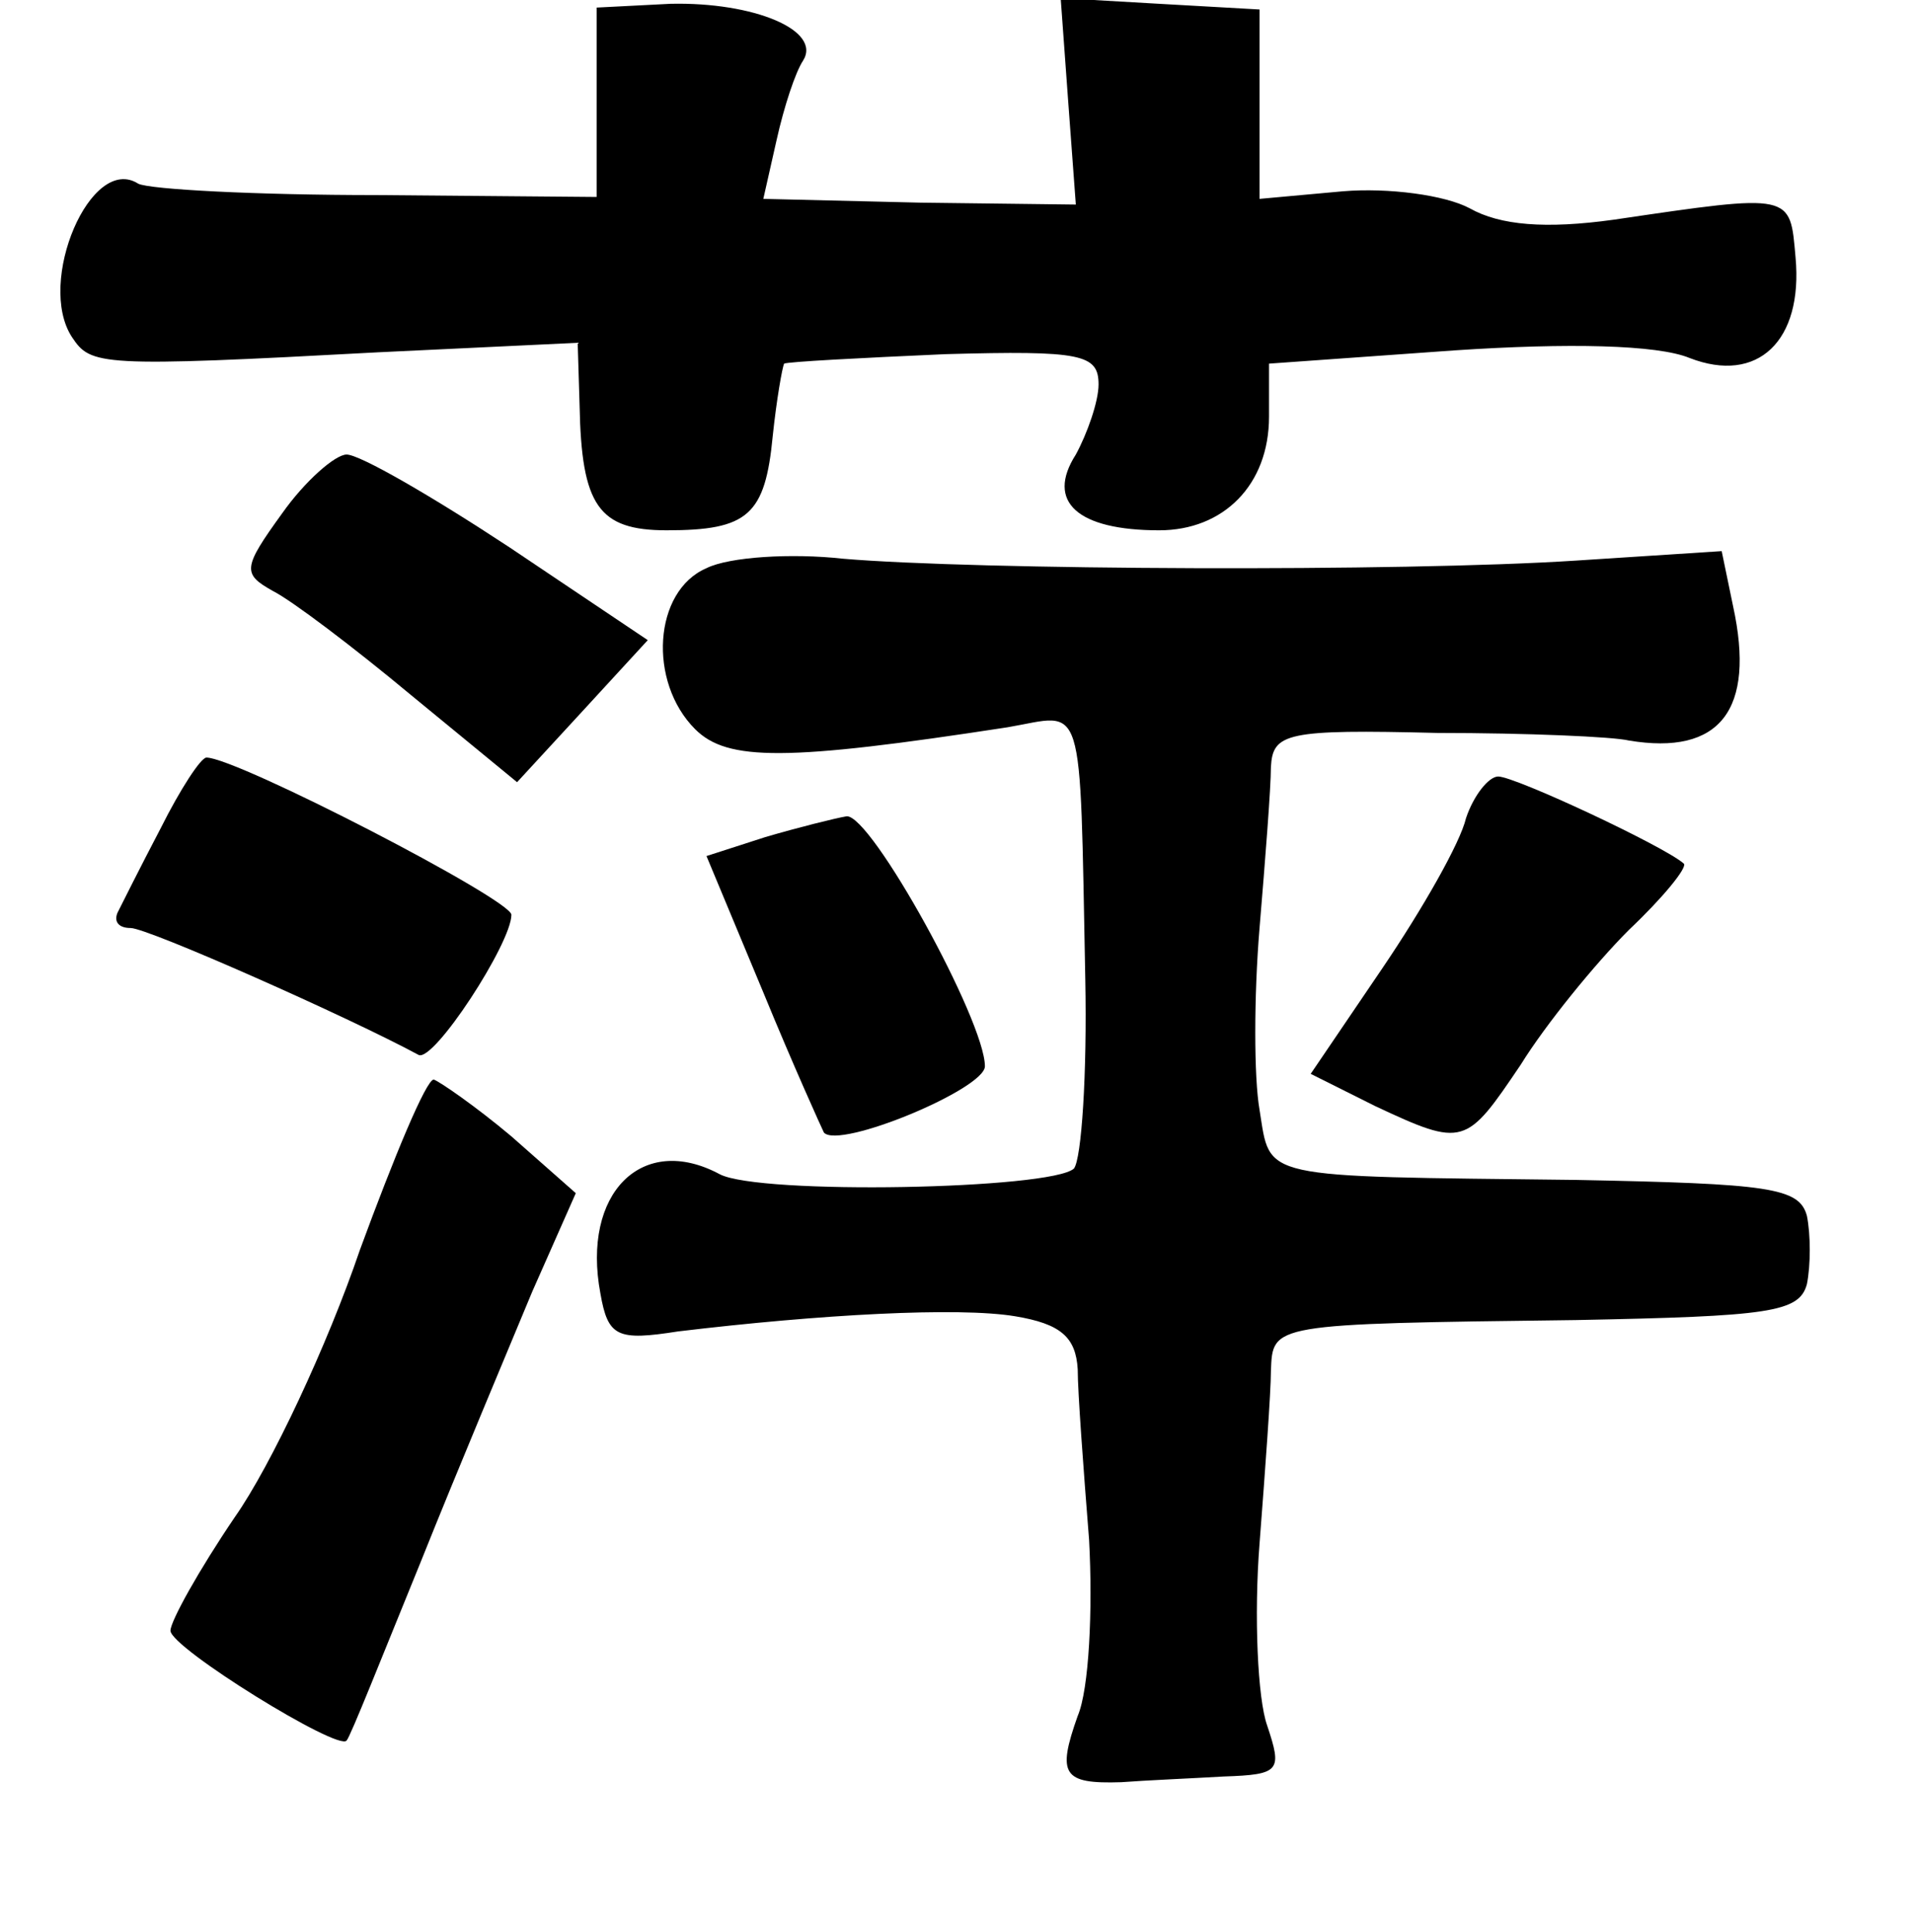 <?xml version="1.0" standalone="no"?>
<!DOCTYPE svg PUBLIC "-//W3C//DTD SVG 20010904//EN"
 "http://www.w3.org/TR/2001/REC-SVG-20010904/DTD/svg10.dtd">
<svg version="1.0" xmlns="http://www.w3.org/2000/svg"
 width="101pt" height="102pt" viewBox="0 0 101 102"
 preserveAspectRatio="xMidYMid meet">
<g transform="translate(0,102) scale(0.1,-0.1)"
fill="#000000" stroke="none">
<path d="M315 966 l0 -50 -116 1 c-64 0 -120 3 -126 6 -25 16 -54 -52 -35 -81
10 -15 14 -16 162 -8 l105 5 1 -33 c1 -53 10 -66 46 -66 43 0 52 8 56 50 2 19
5 36 6 38 2 1 40 3 85 5 72 2 81 0 81 -16 0 -9 -6 -26 -12 -37 -16 -25 1 -40
44 -40 34 0 58 24 58 60 l0 28 98 7 c60 4 107 3 124 -4 36 -14 60 9 56 53 -3
34 -1 34 -96 20 -36 -5 -60 -3 -76 6 -13 7 -43 11 -67 9 l-44 -4 0 50 0 50
-53 3 -52 3 4 -55 4 -54 -82 1 -83 2 7 31 c4 18 10 36 14 42 10 16 -26 31 -70
30 l-39 -2 0 -50z"/>
<path d="M149 749 c-21 -29 -21 -32 -5 -41 10 -5 43 -30 73 -55 l56 -46 35 38
34 37 -73 49 c-41 27 -79 49 -86 49 -6 0 -22 -14 -34 -31z"/>
<path d="M373 720 c-28 -12 -31 -60 -6 -85 17 -17 48 -17 165 1 41 7 38 19 41
-133 1 -50 -2 -95 -6 -100 -12 -11 -166 -14 -187 -3 -41 22 -73 -10 -63 -63 4
-23 9 -25 41 -20 75 9 148 13 178 8 24 -4 32 -11 33 -28 0 -12 3 -52 6 -90 2
-37 0 -79 -6 -93 -11 -31 -8 -36 23 -35 13 1 37 2 54 3 30 1 31 3 23 27 -5 14
-7 58 -4 96 3 39 6 80 6 91 1 25 -1 25 161 27 102 2 118 4 122 19 2 10 2 26 0
36 -4 15 -20 17 -122 19 -169 2 -161 0 -167 37 -3 17 -3 60 0 96 3 36 6 74 6
85 1 18 8 20 88 18 47 0 93 -2 101 -4 48 -8 67 16 55 71 l-6 29 -77 -5 c-92
-6 -317 -5 -387 1 -27 3 -60 1 -72 -5z"/>
<path d="M85 583 c-11 -21 -21 -41 -23 -45 -2 -5 1 -8 7 -8 9 0 115 -47 152
-67 8 -4 49 59 49 74 0 8 -145 83 -161 83 -3 0 -14 -17 -24 -37z"/>
<path d="M774 588 c-3 -13 -23 -48 -44 -79 l-38 -56 34 -17 c47 -22 48 -21 77
22 13 21 39 53 57 71 18 17 31 33 29 35 -10 9 -89 46 -98 46 -5 0 -13 -10 -17
-22z"/>
<path d="M404 578 l-31 -10 30 -72 c16 -39 31 -72 32 -74 8 -9 85 23 85 35 0
24 -60 133 -73 132 -6 -1 -26 -6 -43 -11z"/>
<path d="M190 360 c-17 -50 -47 -114 -66 -141 -19 -28 -34 -55 -34 -60 0 -9
89 -64 93 -58 2 2 19 45 39 94 20 50 47 114 59 143 l23 52 -34 30 c-19 16 -38
29 -41 30 -4 0 -21 -41 -39 -90z"/>
</g>
</svg>
